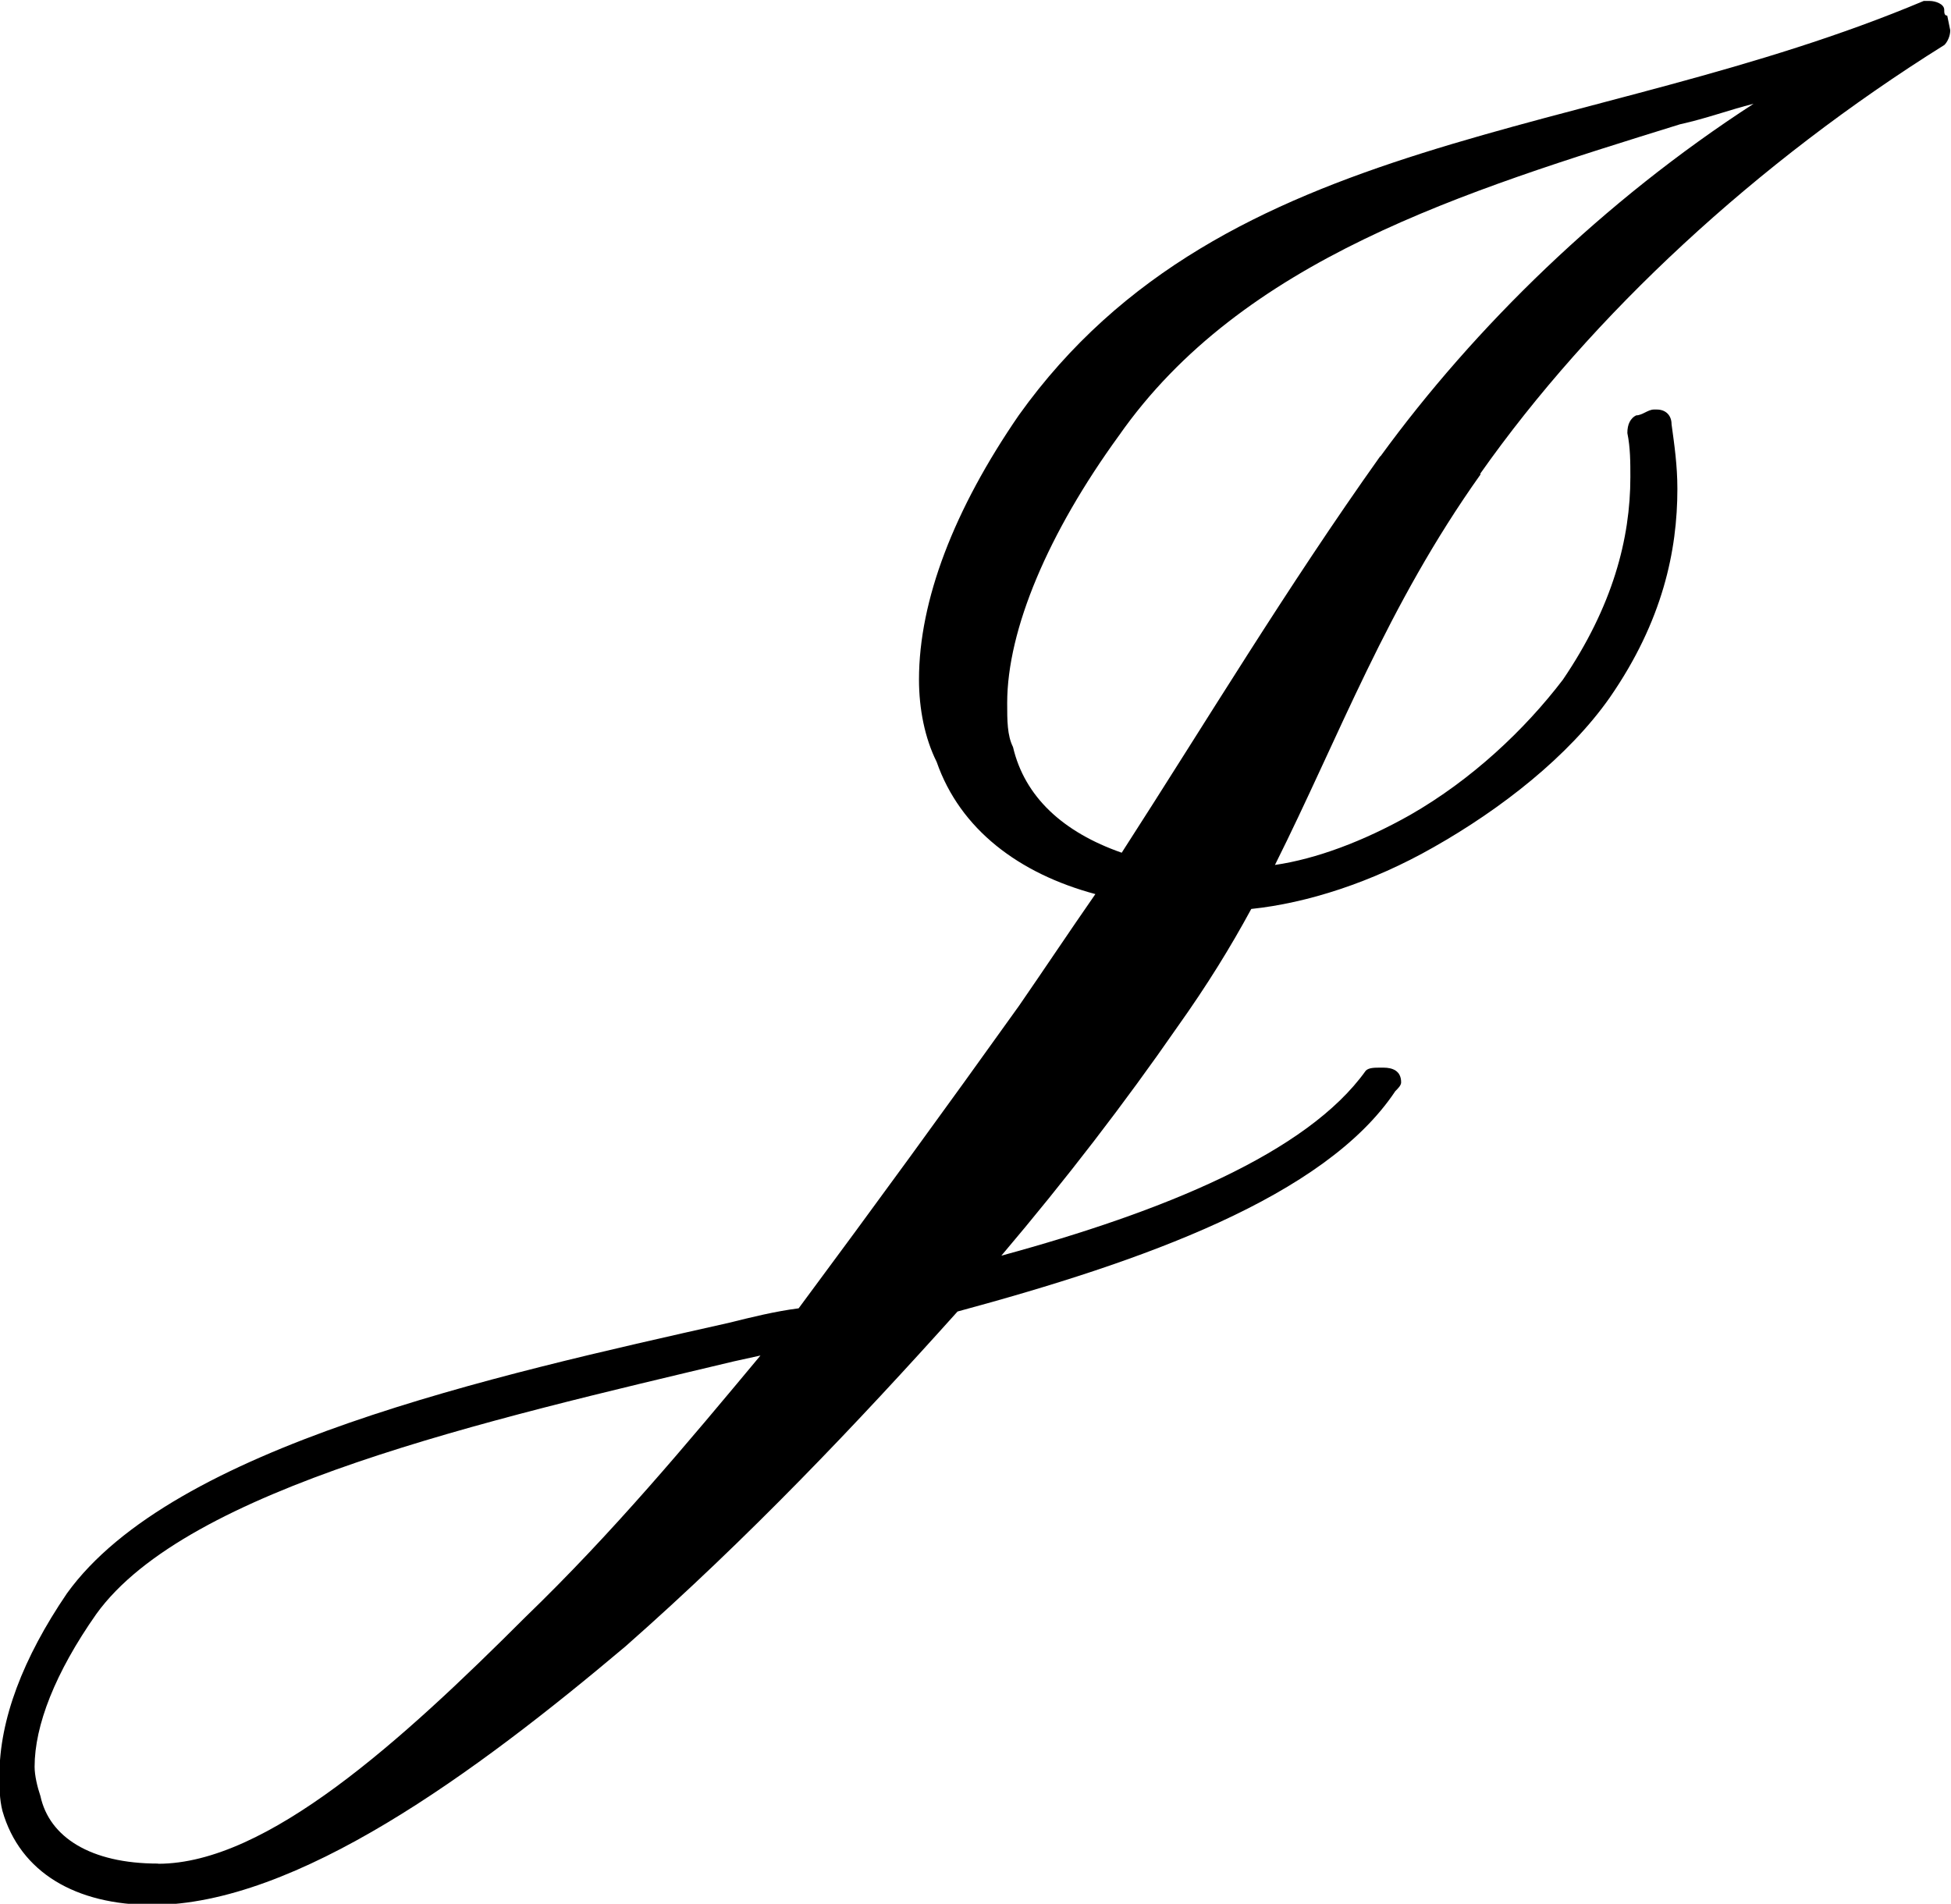 <?xml version="1.0" encoding="UTF-8"?>
<svg fill="#000000" version="1.1" viewBox="0 0 10.375 10.125" xmlns="http://www.w3.org/2000/svg" xmlns:xlink="http://www.w3.org/1999/xlink">
<defs>
<g id="a">
<path d="m8.328-4.719c-0.5 0.703-0.922 1.406-1.375 2.109-0.312-0.109-0.516-0.297-0.578-0.562-0.031-0.062-0.031-0.141-0.031-0.234 0-0.391 0.219-0.906 0.594-1.422 0.656-0.938 1.828-1.297 2.984-1.656 0.141-0.031 0.266-0.078 0.391-0.109-0.797 0.516-1.484 1.188-1.984 1.875zm0.531 0.094c0.594-0.844 1.469-1.656 2.469-2.281 0.016-0.016 0.031-0.047 0.031-0.078l-0.016-0.078c-0.016 0-0.016-0.016-0.016-0.031 0-0.031-0.047-0.047-0.078-0.047h-0.031c-1.781 0.75-3.719 0.672-4.812 2.203-0.344 0.5-0.531 0.984-0.531 1.406 0 0.156 0.031 0.312 0.094 0.438 0.125 0.359 0.438 0.594 0.844 0.703-0.141 0.203-0.266 0.391-0.406 0.594-0.391 0.547-0.766 1.062-1.172 1.609-0.125 0.016-0.25 0.047-0.375 0.078-1.25 0.281-2.953 0.656-3.516 1.438-0.234 0.344-0.359 0.672-0.359 0.969 0 0.062 0 0.125 0.016 0.188 0.094 0.328 0.391 0.5 0.797 0.5 0.766 0 1.719-0.703 2.516-1.375 0.656-0.578 1.234-1.188 1.766-1.781 0.984-0.266 1.953-0.609 2.328-1.172 0.016-0.016 0.031-0.031 0.031-0.047 0-0.062-0.047-0.078-0.094-0.078h-0.016c-0.031 0-0.062 0-0.078 0.016-0.312 0.438-1.078 0.75-1.938 0.984 0.344-0.406 0.656-0.812 0.938-1.219 0.156-0.219 0.281-0.422 0.391-0.625 0.297-0.031 0.641-0.141 0.969-0.328 0.359-0.203 0.719-0.484 0.938-0.797 0.281-0.406 0.359-0.781 0.359-1.109 0-0.125-0.016-0.234-0.031-0.344 0-0.047-0.031-0.078-0.078-0.078h-0.016c-0.031 0-0.062 0.031-0.094 0.031-0.031 0.016-0.047 0.047-0.047 0.094 0.016 0.078 0.016 0.156 0.016 0.234 0 0.328-0.094 0.688-0.359 1.078-0.203 0.266-0.484 0.531-0.812 0.719-0.25 0.141-0.5 0.234-0.719 0.266 0.344-0.688 0.594-1.375 1.094-2.078zm0.828-0.312c-0.016 0.016-0.031 0.016-0.031 0.016s0.016 0 0.031-0.016zm-7.859 7.703c-0.359 0-0.578-0.141-0.625-0.359-0.016-0.047-0.031-0.109-0.031-0.156 0-0.219 0.109-0.5 0.328-0.812 0.484-0.672 2.078-1.031 3.391-1.344l0.141-0.031c-0.391 0.469-0.781 0.938-1.25 1.391-0.656 0.656-1.375 1.312-1.953 1.312z"/>
</g>
</defs>
<g transform="translate(-149.7 -127.62)">
<use x="148.712" y="134.765" xlink:href="#a"/>
</g>
</svg>
